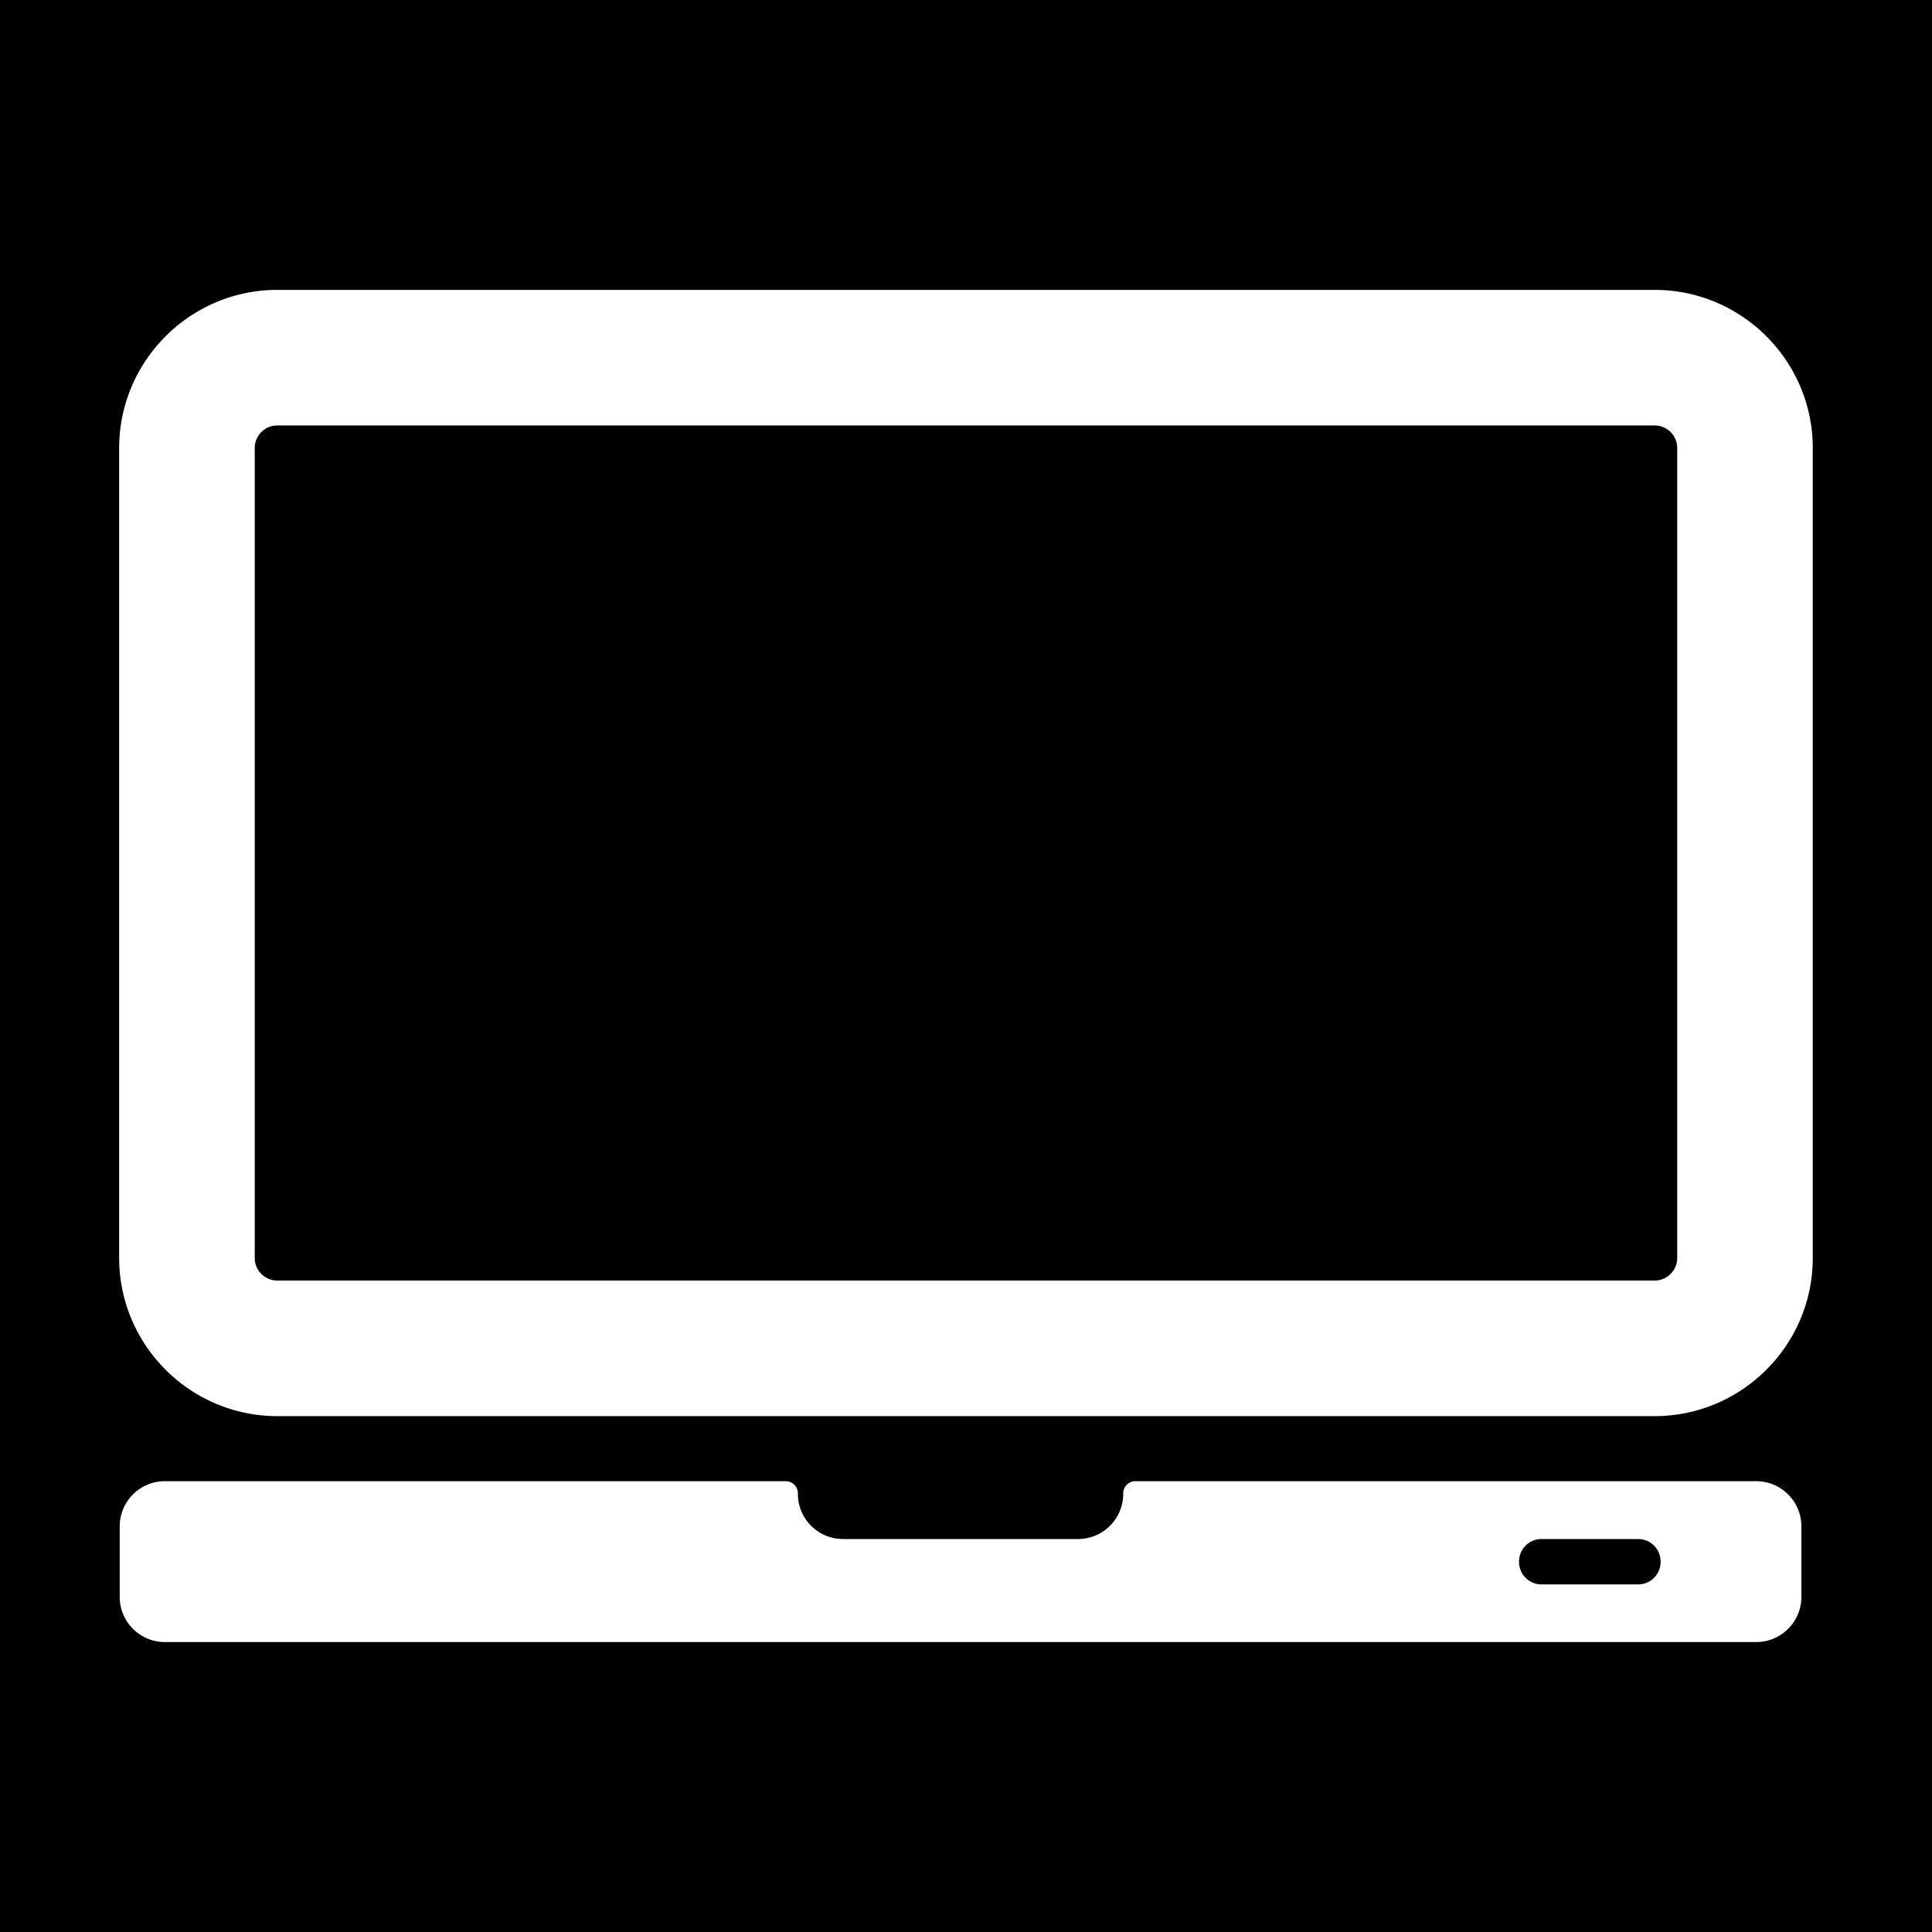 <svg width="512" height="512" xml:space="preserve" xmlns="http://www.w3.org/2000/svg"><defs><filter style="color-interpolation-filters:sRGB" id="a" x="-.081" y="-.102" width="1.158" height="1.198"><feFlood flood-opacity="1" flood-color="#3A3F5E" result="flood"/><feComposite in="flood" in2="SourceGraphic" operator="out" result="composite1"/><feGaussianBlur in="composite1" stdDeviation="30" result="blur"/><feOffset result="offset"/><feComposite in="offset" in2="SourceGraphic" operator="atop" result="composite2"/></filter></defs><path d="M-1210.142-675.633h512v512h-512z" fill="#b90202" style="fill:#0000;fill-opacity:1" transform="translate(1210.142 675.633)"/><g style="fill:#fff;fill-opacity:1;filter:url(#a)" transform="translate(31.581 31.581) scale(.479)"><path d="M905.7 753.55H562.2c-3.7 0-6.7 3-6.7 6.701v.299c0 13.801-11.2 25-25 25h-130c-13.8 0-25-11.199-25-25v-.299a6.7 6.7 0 0 0-6.7-6.701H25.3c-13.8 0-25 11.201-25 25v39c0 13.801 11.2 25 25 25h880.4c13.8 0 25-11.199 25-25v-39c0-13.799-11.2-25-25-25zm-52.9 44.701c0 6.799-5.5 12.398-12.399 12.398h-53.5c-6.801 0-12.4-5.5-12.4-12.398v-.301c0-6.801 5.5-12.4 12.4-12.4h53.5c6.8 0 12.399 5.5 12.399 12.4zM849.5 94.45h-762c-48.2 0-87.5 39.3-87.5 87.5v448.1c0 48.201 39.3 87.5 87.5 87.5h762c48.2 0 87.5-39.299 87.5-87.5v-448.1c0-48.2-39.3-87.5-87.5-87.5zm12.5 535.6c0 6.9-5.6 12.5-12.5 12.5h-762c-6.9 0-12.5-5.6-12.5-12.5v-448.1c0-6.9 5.6-12.5 12.5-12.5h762c6.9 0 12.5 5.6 12.5 12.5z" style="fill:#fff;fill-opacity:1"/></g></svg>